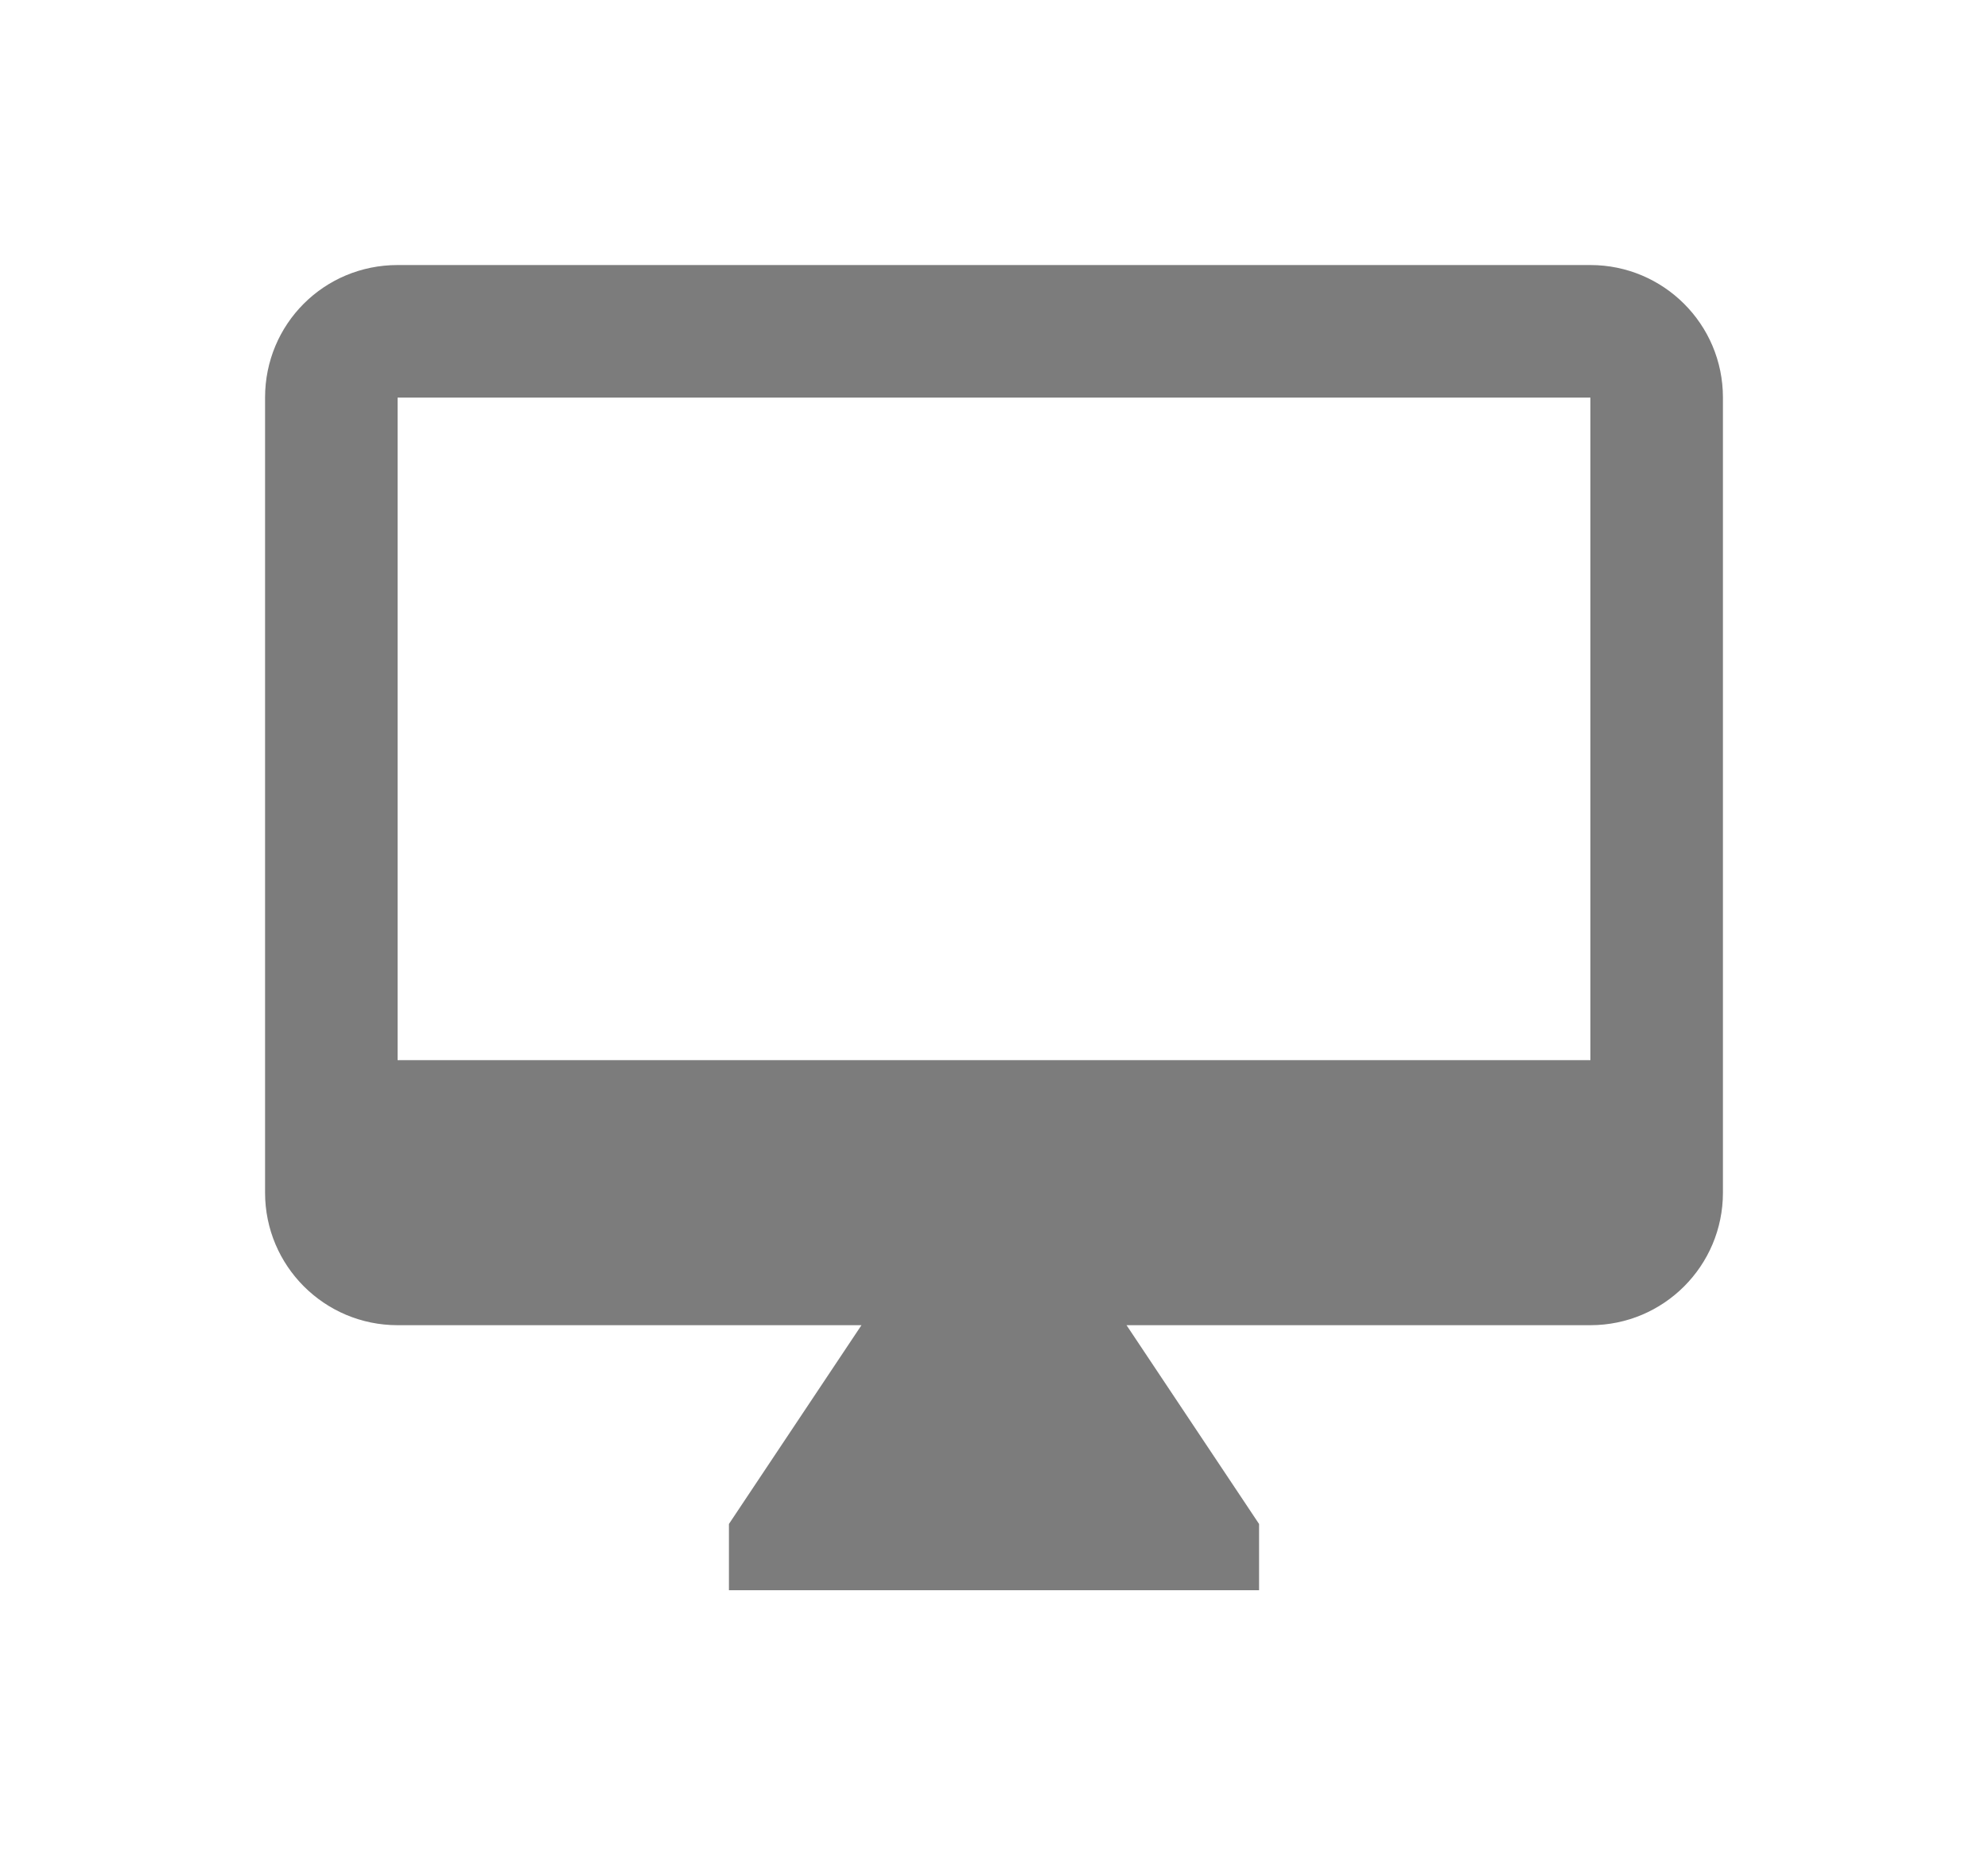 <?xml version="1.0" encoding="UTF-8" standalone="no"?>
<svg
   xmlns:dc="http://purl.org/dc/elements/1.1/"
   xmlns:cc="http://creativecommons.org/ns#"
   xmlns:rdf="http://www.w3.org/1999/02/22-rdf-syntax-ns#"
   xmlns:svg="http://www.w3.org/2000/svg"
   xmlns="http://www.w3.org/2000/svg"
   xmlns:sodipodi="http://sodipodi.sourceforge.net/DTD/sodipodi-0.dtd"
   xmlns:inkscape="http://www.inkscape.org/namespaces/inkscape"
   width="30px"
   height="28px"
   viewBox="0 0 30 28"
   version="1.1"
   id="svg27"
   sodipodi:docname="ic-online.svg"
   inkscape:version="0.92.3 (2405546, 2018-03-11)">
  <sodipodi:namedview
     pagecolor="#ffffff"
     bordercolor="#666666"
     borderopacity="1"
     objecttolerance="10"
     gridtolerance="10"
     guidetolerance="10"
     inkscape:pageopacity="0"
     inkscape:pageshadow="2"
     inkscape:window-width="2048"
     inkscape:window-height="1129"
     id="namedview29"
     showgrid="false"
     inkscape:zoom="8.4285714"
     inkscape:cx="15"
     inkscape:cy="14"
     inkscape:window-x="-8"
     inkscape:window-y="-5"
     inkscape:window-maximized="1"
     inkscape:current-layer="svg27" />
  <!-- Generator: Sketch 41.2 (35397) - http://www.bohemiancoding.com/sketch -->
  <title
     id="title2">ic_online</title>
  <desc
     id="desc4">Created with Sketch.</desc>
  <defs
     id="defs19">
    <filter
       x="-50%"
       y="-50%"
       width="200%"
       height="200%"
       filterUnits="objectBoundingBox"
       id="filter-1">
      <feOffset
         dx="0"
         dy="2"
         in="SourceAlpha"
         result="shadowOffsetOuter1"
         id="feOffset6" />
      <feGaussianBlur
         stdDeviation="2"
         in="shadowOffsetOuter1"
         result="shadowBlurOuter1"
         id="feGaussianBlur8" />
      <feColorMatrix
         values="0 0 0 0 0   0 0 0 0 0   0 0 0 0 0  0 0 0 0.05 0"
         type="matrix"
         in="shadowBlurOuter1"
         result="shadowMatrixOuter1"
         id="feColorMatrix10" />
      <feMerge
         id="feMerge16">
        <feMergeNode
           in="shadowMatrixOuter1"
           id="feMergeNode12" />
        <feMergeNode
           in="SourceGraphic"
           id="feMergeNode14" />
      </feMerge>
    </filter>
  </defs>
  <g
     id="OPt-2"
     stroke="none"
     stroke-width="1"
     fill="none"
     fill-rule="evenodd"
     style="fill:#7c7c7c;fill-opacity:1">
    <g
       id="prog2_pro3_Mobile-Portrait_opt2-Copy-2"
       transform="translate(-185, -17)"
       fill="#000000"
       style="fill:#7c7c7c;fill-opacity:1">
      <g
         id="nav"
         style="fill:#7c7c7c;fill-opacity:1">
        <g
           id="Group-6"
           filter="url(#filter-1)"
           style="fill:#7c7c7c;fill-opacity:1">
          <g
             id="ic_online"
             transform="translate(189, 19)"
             style="fill:#7c7c7c;fill-opacity:1">
            <path
               d="M20,12 L2,12 L2,2 L20,2 L20,12 Z M20,0 L2,0 C0.89,0 0,0.89 0,2 L0,14 C2.22044605e-16,15.105 0.895,16 2,16 L9,16 L7,19 L7,20 L15,20 L15,19 L13,16 L20,16 C21.105,16 22,15.105 22,14 L22,2 C22,0.89 21.1,0 20,0 Z"
               id="Shape"
               style="fill:#7c7c7c;fill-opacity:1" />
          </g>
        </g>
      </g>
    </g>
  </g>
</svg>
